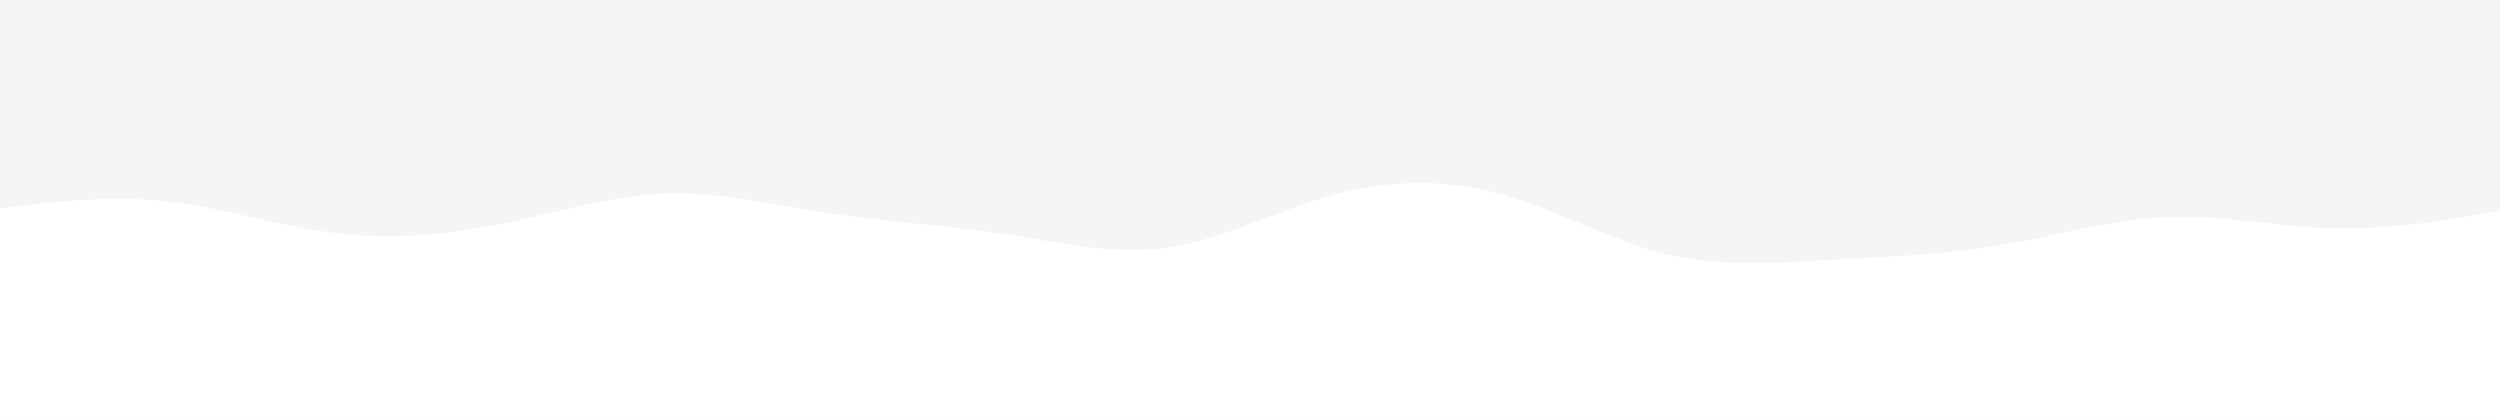 <svg id="visual" viewBox="0 0 900 150" width="900" height="150" xmlns="http://www.w3.org/2000/svg" xmlns:xlink="http://www.w3.org/1999/xlink" version="1.1"><rect x="0" y="0" width="900" height="150" fill="#f5f5f6"></rect><path d="M0 75L10 73.8C20 72.7 40 70.3 60 72.5C80 74.7 100 81.3 120 83.8C140 86.3 160 84.7 180 80.7C200 76.7 220 70.3 240 69.7C260 69 280 74 300 77C320 80 340 81 360 84C380 87 400 92 420 89.2C440 86.3 460 75.7 480 70.2C500 64.7 520 64.3 540 69.8C560 75.3 580 86.7 600 91.5C620 96.3 640 94.7 660 93.5C680 92.3 700 91.7 720 88.3C740 85 760 79 780 78.2C800 77.3 820 81.7 840 82.2C860 82.7 880 79.3 890 77.7L900 76L900 151L890 151C880 151 860 151 840 151C820 151 800 151 780 151C760 151 740 151 720 151C700 151 680 151 660 151C640 151 620 151 600 151C580 151 560 151 540 151C520 151 500 151 480 151C460 151 440 151 420 151C400 151 380 151 360 151C340 151 320 151 300 151C280 151 260 151 240 151C220 151 200 151 180 151C160 151 140 151 120 151C100 151 80 151 60 151C40 151 20 151 10 151L0 151Z" fill="#ffffff" stroke-linecap="round" stroke-linejoin="miter"></path></svg>
